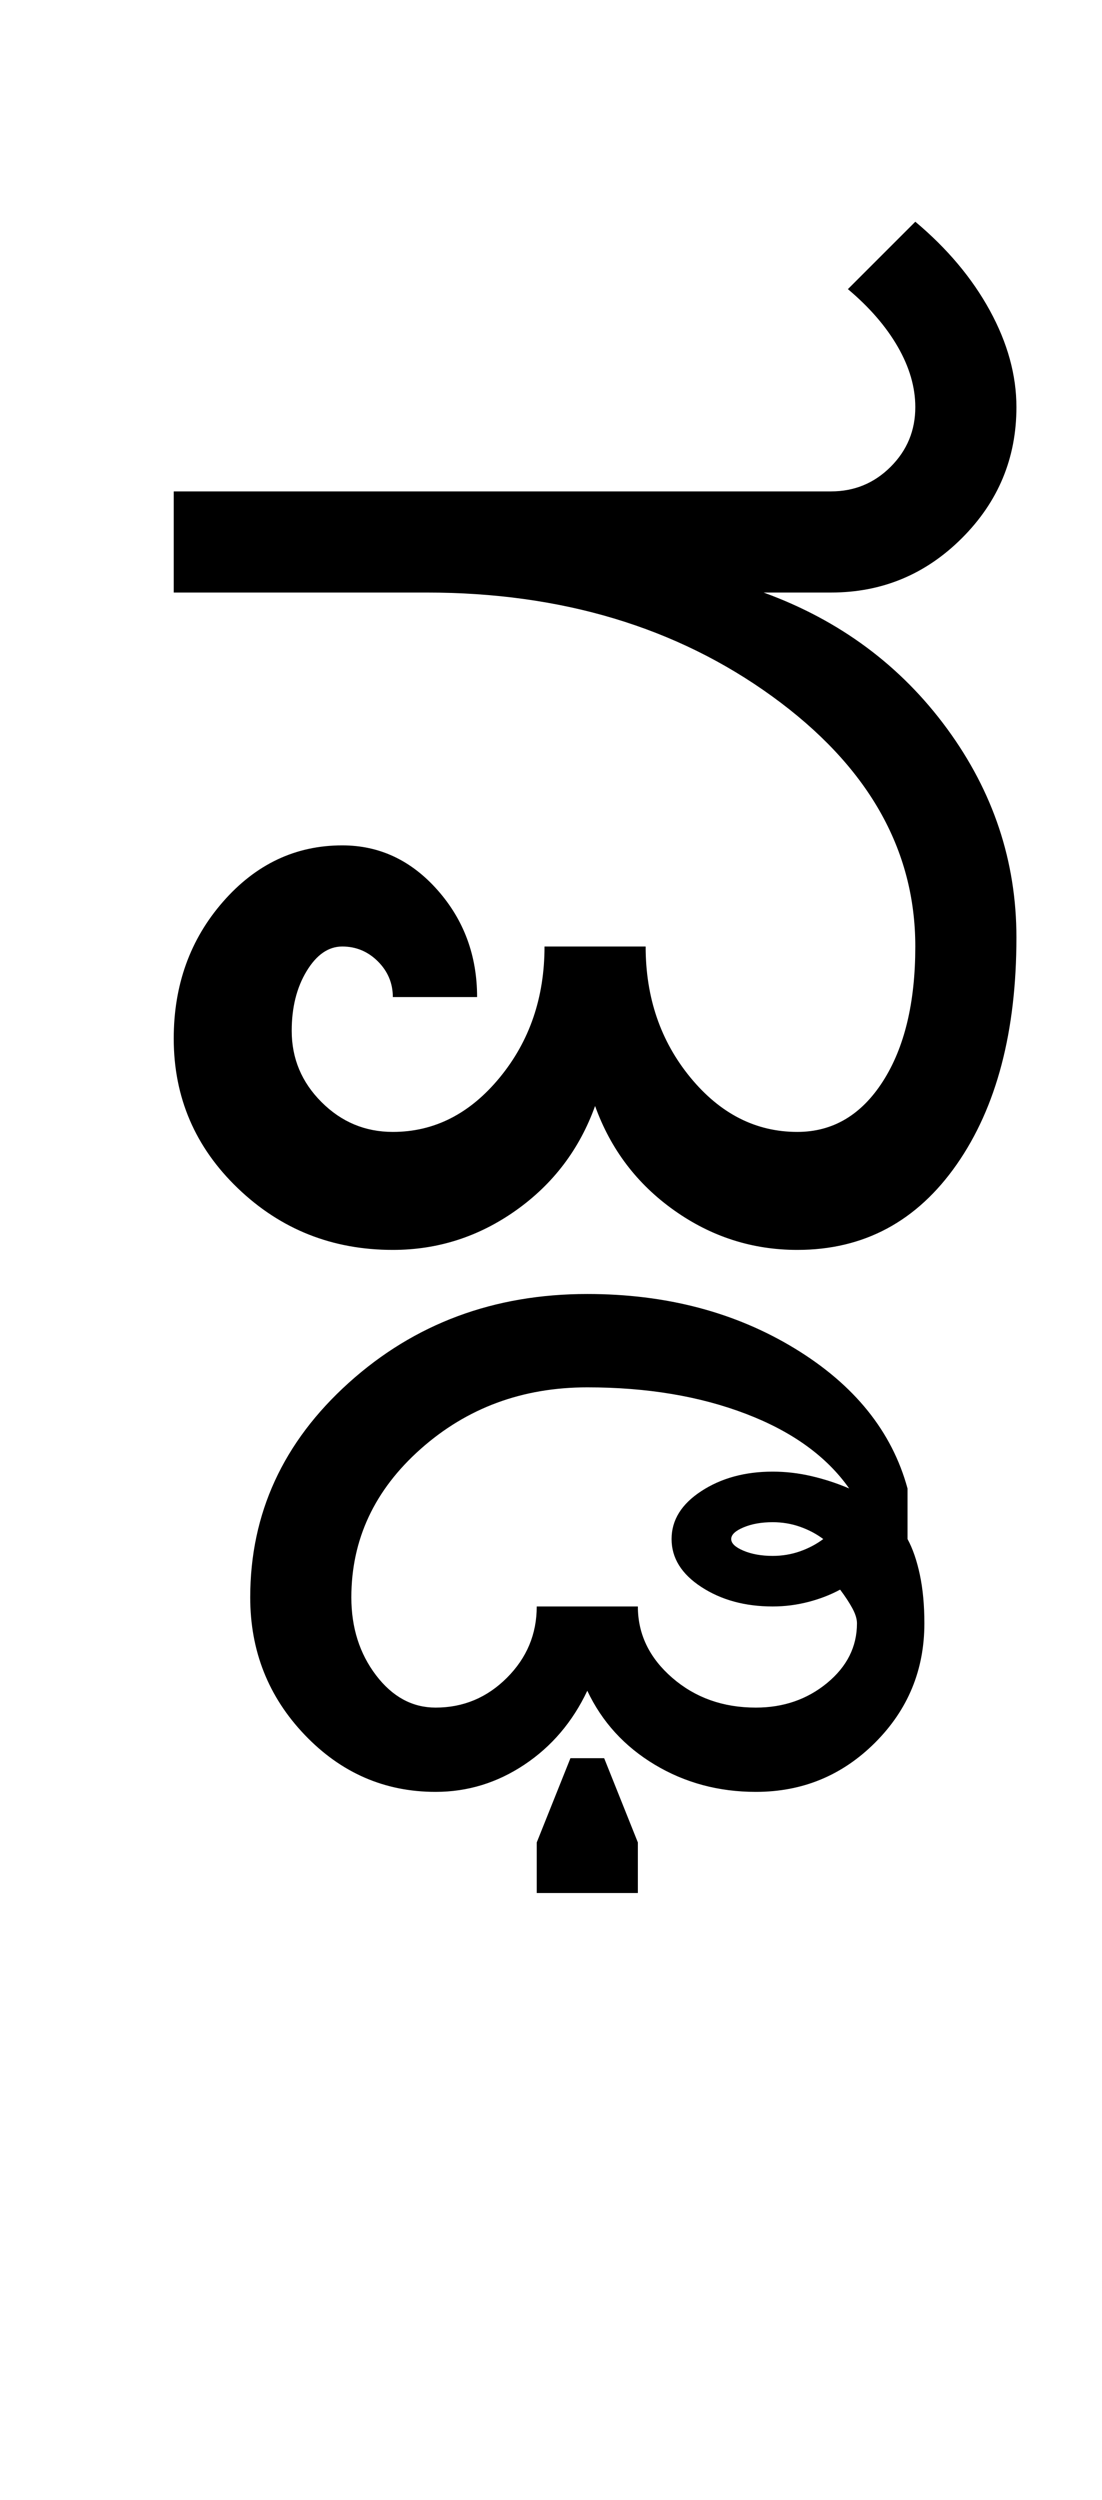 <?xml version="1.0" encoding="UTF-8"?>
<svg xmlns="http://www.w3.org/2000/svg" xmlns:xlink="http://www.w3.org/1999/xlink" width="212.5pt" height="482pt" viewBox="0 0 212.5 482" version="1.1">
<defs>
<g>
<symbol overflow="visible" id="glyph0-0">
<path style="stroke:none;" d="M 25 0 L 25 -175 L 175 -175 L 175 0 Z M 37.5 -12.5 L 162.5 -12.5 L 162.5 -162.5 L 37.5 -162.5 Z M 37.5 -12.5 "/>
</symbol>
<symbol overflow="visible" id="glyph0-1">
<path style="stroke:none;" d="M 17.5 -126.75 L 17.5 -146.25 L 144.25 -146.25 C 148.75 -146.25 152.582 -147.832 155.75 -151 C 158.914 -154.164 160.5 -158 160.5 -162.5 C 160.5 -166.332 159.375 -170.207 157.125 -174.125 C 154.875 -178.039 151.664 -181.75 147.5 -185.25 L 160.5 -198.25 C 166.664 -193.082 171.457 -187.375 174.875 -181.125 C 178.289 -174.875 180 -168.664 180 -162.5 C 180 -152.664 176.5 -144.25 169.5 -137.25 C 162.5 -130.25 154.082 -126.75 144.25 -126.75 L 131.25 -126.75 C 145.914 -121.414 157.707 -112.664 166.625 -100.5 C 175.539 -88.332 180 -74.914 180 -60.25 C 180 -42.082 176.164 -27.5 168.5 -16.5 C 160.832 -5.5 150.582 0 137.75 0 C 129.082 0 121.164 -2.539 114 -7.625 C 106.832 -12.707 101.75 -19.414 98.75 -27.75 C 95.75 -19.414 90.664 -12.707 83.5 -7.625 C 76.332 -2.539 68.414 0 59.75 0 C 48.082 0 38.125 -3.957 29.875 -11.875 C 21.625 -19.789 17.5 -29.414 17.5 -40.75 C 17.5 -51.082 20.664 -59.875 27 -67.125 C 33.332 -74.375 41 -78 50 -78 C 57.164 -78 63.289 -75.125 68.375 -69.375 C 73.457 -63.625 76 -56.75 76 -48.75 L 59.75 -48.75 C 59.75 -51.414 58.789 -53.707 56.875 -55.625 C 54.957 -57.539 52.664 -58.5 50 -58.5 C 47.332 -58.5 45.039 -56.914 43.125 -53.75 C 41.207 -50.582 40.25 -46.75 40.25 -42.25 C 40.25 -36.914 42.164 -32.332 46 -28.5 C 49.832 -24.664 54.414 -22.75 59.75 -22.75 C 67.75 -22.75 74.625 -26.25 80.375 -33.25 C 86.125 -40.25 89 -48.664 89 -58.5 L 108.5 -58.5 C 108.5 -48.664 111.375 -40.25 117.125 -33.25 C 122.875 -26.25 129.75 -22.75 137.75 -22.75 C 144.582 -22.75 150.082 -26 154.25 -32.5 C 158.414 -39 160.5 -47.664 160.5 -58.5 C 160.5 -77.332 151.289 -93.414 132.875 -106.75 C 114.457 -120.082 92.25 -126.75 66.25 -126.75 Z M 17.5 -126.75 "/>
</symbol>
<symbol overflow="visible" id="glyph0-2">
<path style="stroke:none;" d="M -3.25 141.5 L -3.25 131.75 L 3.25 115.5 L 9.75 115.5 L 16.25 131.75 L 16.25 141.5 Z M -58.5 84.5 C -58.5 68.332 -52.164 54.539 -39.5 43.125 C -26.832 31.707 -11.5 26 6.5 26 C 21.664 26 35 29.5 46.5 36.5 C 58 43.5 65.25 52.5 68.25 63.5 L 68.25 73.25 C 69.25 75.082 70.039 77.375 70.625 80.125 C 71.207 82.875 71.5 86 71.5 89.5 C 71.5 98.5 68.332 106.164 62 112.5 C 55.664 118.832 48 122 39 122 C 31.832 122 25.332 120.25 19.5 116.75 C 13.664 113.25 9.332 108.5 6.5 102.5 C 3.664 108.5 -0.375 113.25 -5.625 116.75 C -10.875 120.25 -16.582 122 -22.75 122 C -32.582 122 -41 118.332 -48 111 C -55 103.664 -58.5 94.832 -58.5 84.5 Z M -39 84.5 C -39 90.332 -37.414 95.332 -34.25 99.5 C -31.082 103.664 -27.25 105.75 -22.75 105.75 C -17.414 105.75 -12.832 103.832 -9 100 C -5.164 96.164 -3.25 91.582 -3.25 86.25 L 16.25 86.25 C 16.25 91.582 18.457 96.164 22.875 100 C 27.289 103.832 32.664 105.75 39 105.75 C 44.332 105.75 48.914 104.164 52.75 101 C 56.582 97.832 58.5 94 58.5 89.5 C 58.5 88.664 58.207 87.707 57.625 86.625 C 57.039 85.539 56.25 84.332 55.25 83 C 53.414 84 51.375 84.789 49.125 85.375 C 46.875 85.957 44.582 86.25 42.25 86.25 C 36.914 86.25 32.332 85 28.5 82.5 C 24.664 80 22.75 76.914 22.75 73.25 C 22.75 69.582 24.664 66.5 28.5 64 C 32.332 61.5 36.914 60.25 42.25 60.25 C 44.75 60.25 47.25 60.539 49.75 61.125 C 52.25 61.707 54.664 62.5 57 63.5 C 52.664 57.332 46.039 52.539 37.125 49.125 C 28.207 45.707 18 44 6.5 44 C -6 44 -16.707 47.957 -25.625 55.875 C -34.539 63.789 -39 73.332 -39 84.5 Z M 34.25 73.25 C 34.25 74.082 35.039 74.832 36.625 75.5 C 38.207 76.164 40.082 76.5 42.25 76.5 C 44.082 76.5 45.832 76.207 47.5 75.625 C 49.164 75.039 50.664 74.25 52 73.25 C 50.664 72.25 49.164 71.457 47.5 70.875 C 45.832 70.289 44.082 70 42.25 70 C 40.082 70 38.207 70.332 36.625 71 C 35.039 71.664 34.25 72.414 34.25 73.25 Z M 34.25 73.25 "/>
</symbol>
</g>
</defs>
<g id="surface1">
<rect x="0" y="0" width="212.5" height="482" style="fill:rgb(100%,100%,100%);fill-opacity:1;stroke:none;"/>
<g style="fill:rgb(0%,0%,0%);fill-opacity:1;">
  <use xlink:href="#glyph0-1" x="16" y="241"/>
  <use xlink:href="#glyph0-2" x="106.75" y="223.5"/>
</g>
</g>
</svg>
